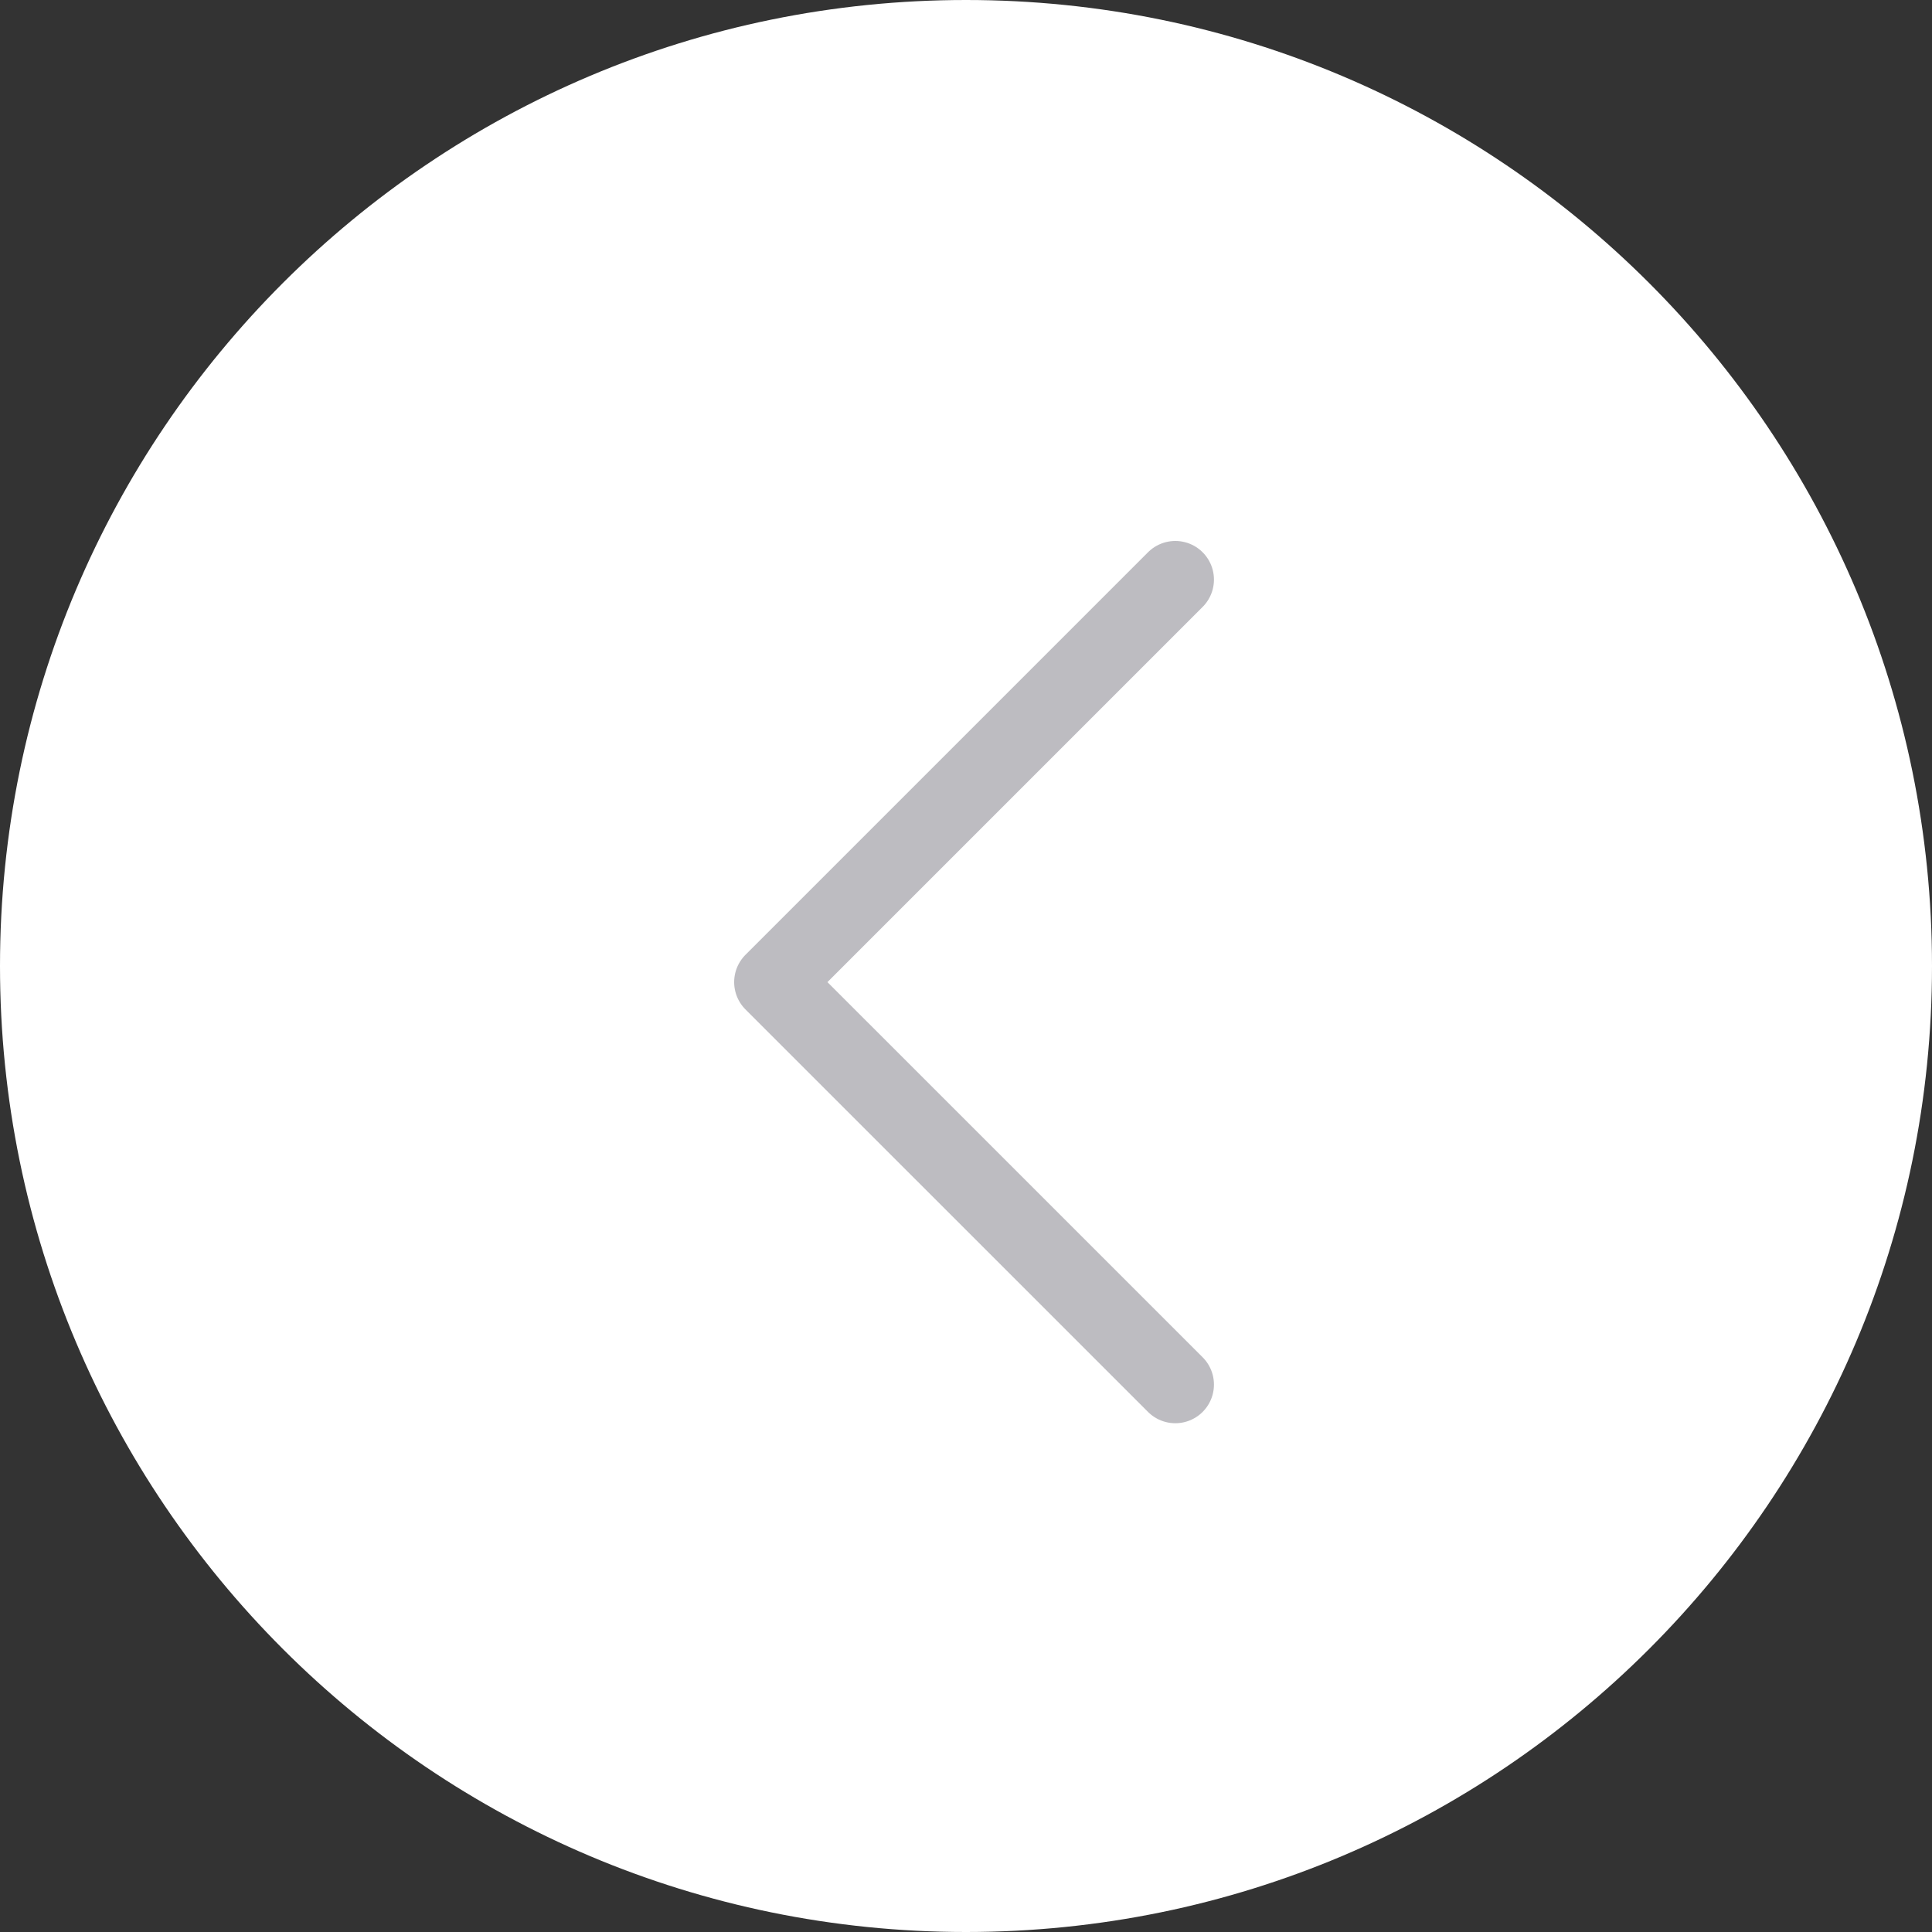 <svg width="50" height="50" viewBox="0 0 50 50" fill="none" xmlns="http://www.w3.org/2000/svg">
<rect x="0" y="0" width="50" height="50" fill="#333333" stroke="none"/>
<g clip-path="url(#clip0_876_2912)">
<path d="M25 50C11.193 50 0 38.807 0 25C0 11.193 11.193 0 25 0C38.807 0 50 11.193 50 25C50 38.807 38.807 50 25 50Z" fill="white"/>
<path d="M30.417 15L20 25.417L30.417 35.833" stroke="#BDBCC1" stroke-width="2" stroke-linecap="round" stroke-linejoin="round"/>
</g>
<defs>
<clipPath id="clip0_876_2912">
<rect width="50" height="50" fill="white"/>
</clipPath>
</defs>
</svg>
